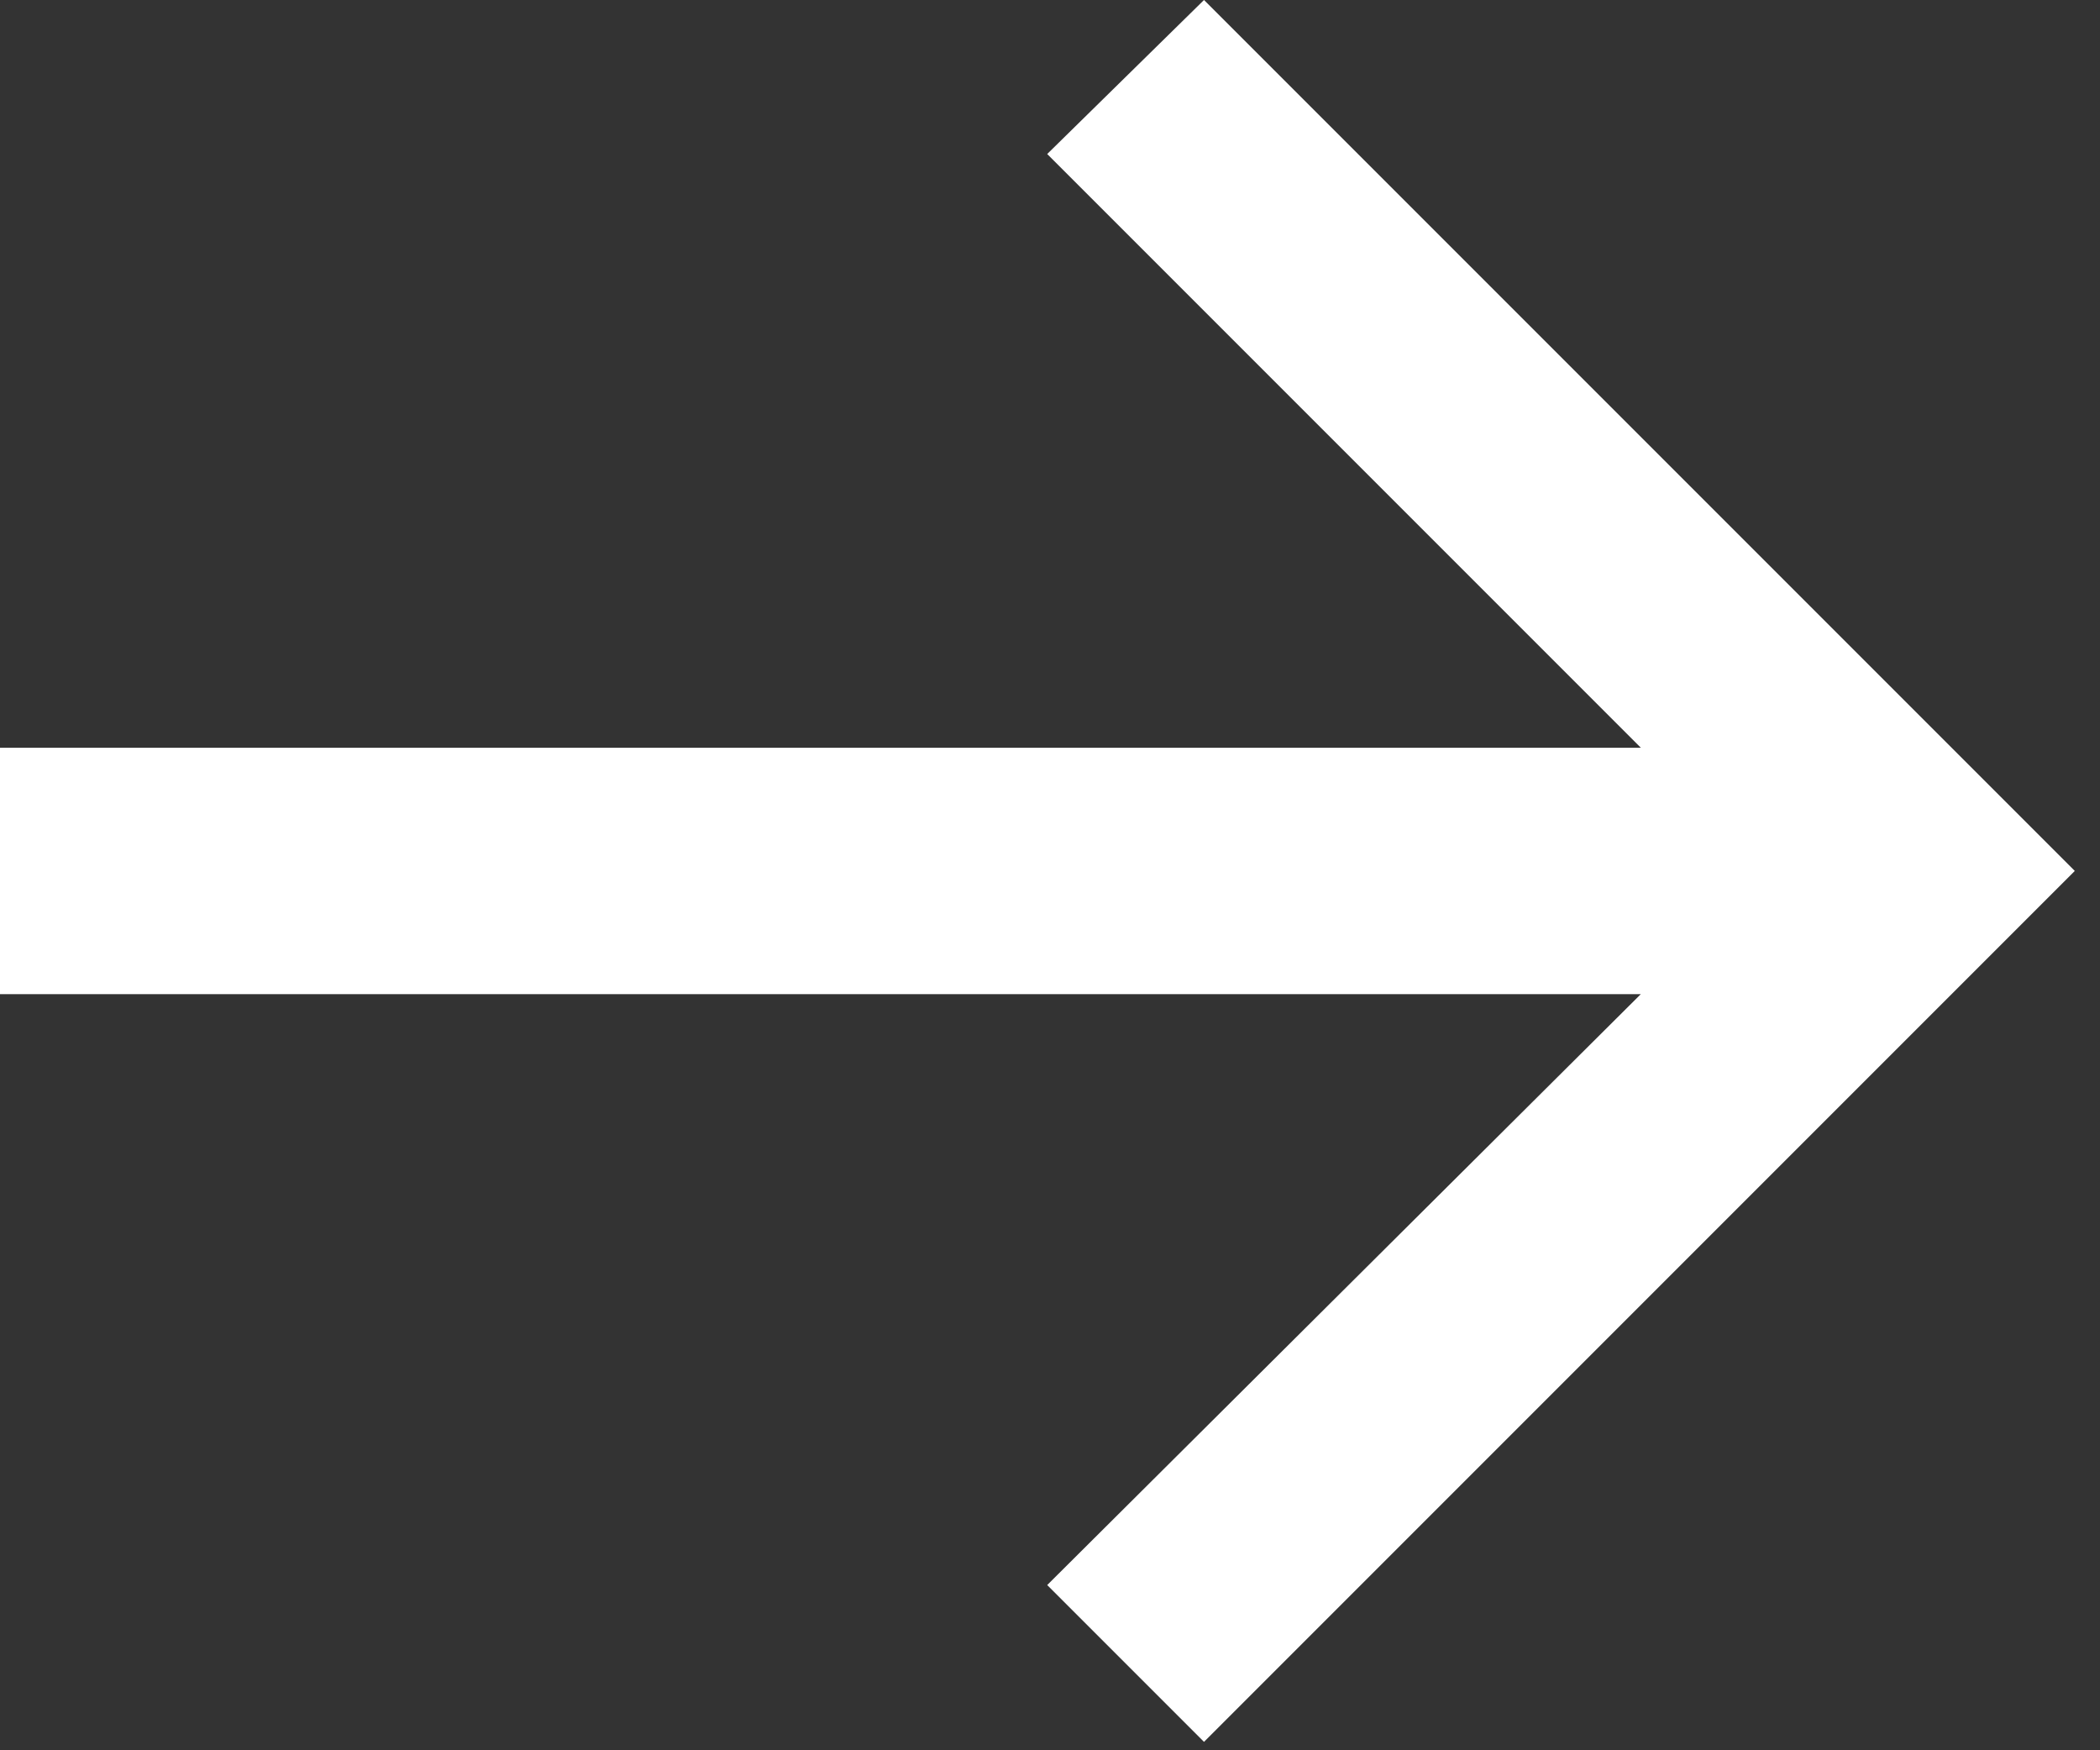 <?xml version="1.0" encoding="UTF-8"?>
<svg width="30px" height="25px" viewBox="0 0 30 25" version="1.1" xmlns="http://www.w3.org/2000/svg" xmlns:xlink="http://www.w3.org/1999/xlink">
    <rect x="0" y="0" width="30" height="25" fill="#333333" stroke="none"/>
    <!-- Generator: Sketch 53.2 (72643) - https://sketchapp.com -->
    <title>→</title>
    <desc>Created with Sketch.</desc>
    <g id="Page-1" stroke="none" stroke-width="1" fill="none" fill-rule="evenodd">
        <g id="Desktop-Copy-57" transform="translate(-137, -2441)" fill="#FFFFFF" fill-rule="nonzero">
            <g id="Group-Copy-3" transform="translate(114, 2416)">
                <g id="Group-9">
                    <polygon id="→" points="46.44 35.68 37.96 27.2 40.2 25 52.64 37.44 40.2 49.88 37.96 47.64 46.44 39.2 23 39.2 23 35.68"></polygon>
                </g>
            </g>
        </g>
    </g>
</svg>